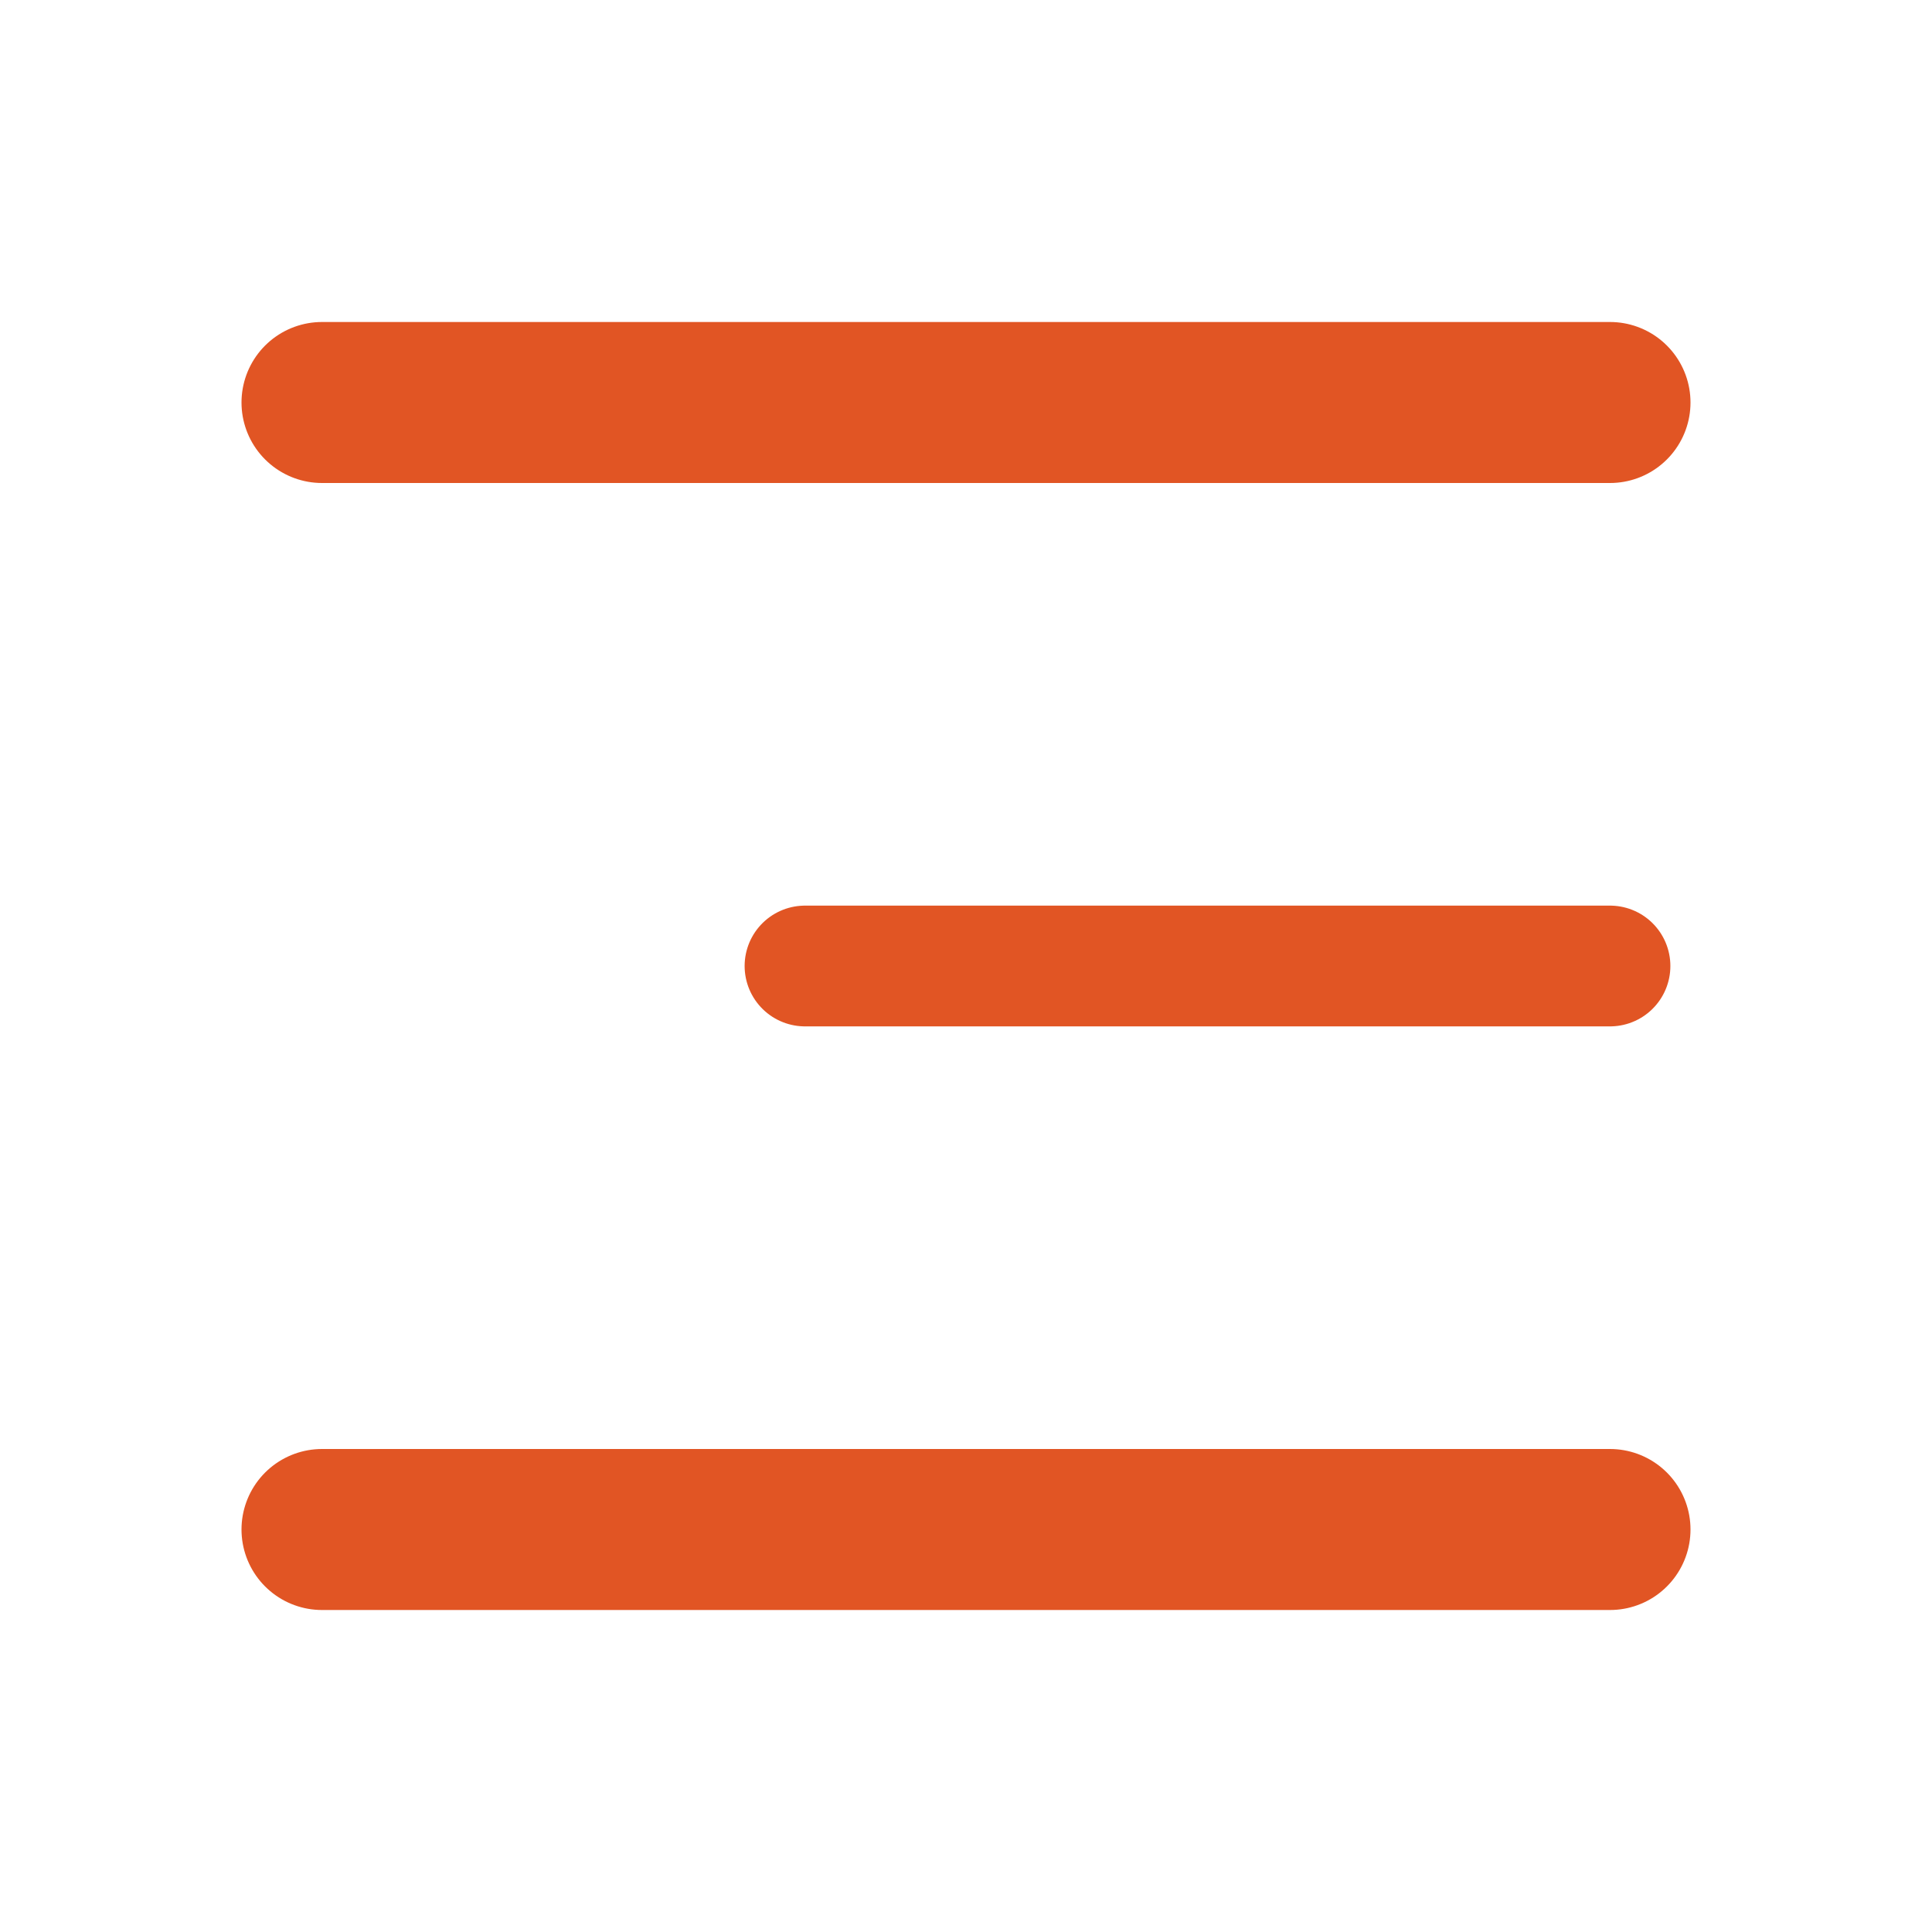 <svg xmlns="http://www.w3.org/2000/svg" viewBox="0 0 24 24" width="40" height="40" color="#e15524" fill="none">
    <path d="M20 12L10 12" stroke="currentColor" stroke-width="1.5" stroke-linecap="round" stroke-linejoin="round" />
    <path d="M20 5L4 5" stroke="currentColor" stroke-width="2" stroke-linecap="round" stroke-linejoin="round" />
    <path d="M20 19L4 19" stroke="currentColor" stroke-width="2" stroke-linecap="round" stroke-linejoin="round" />
</svg>